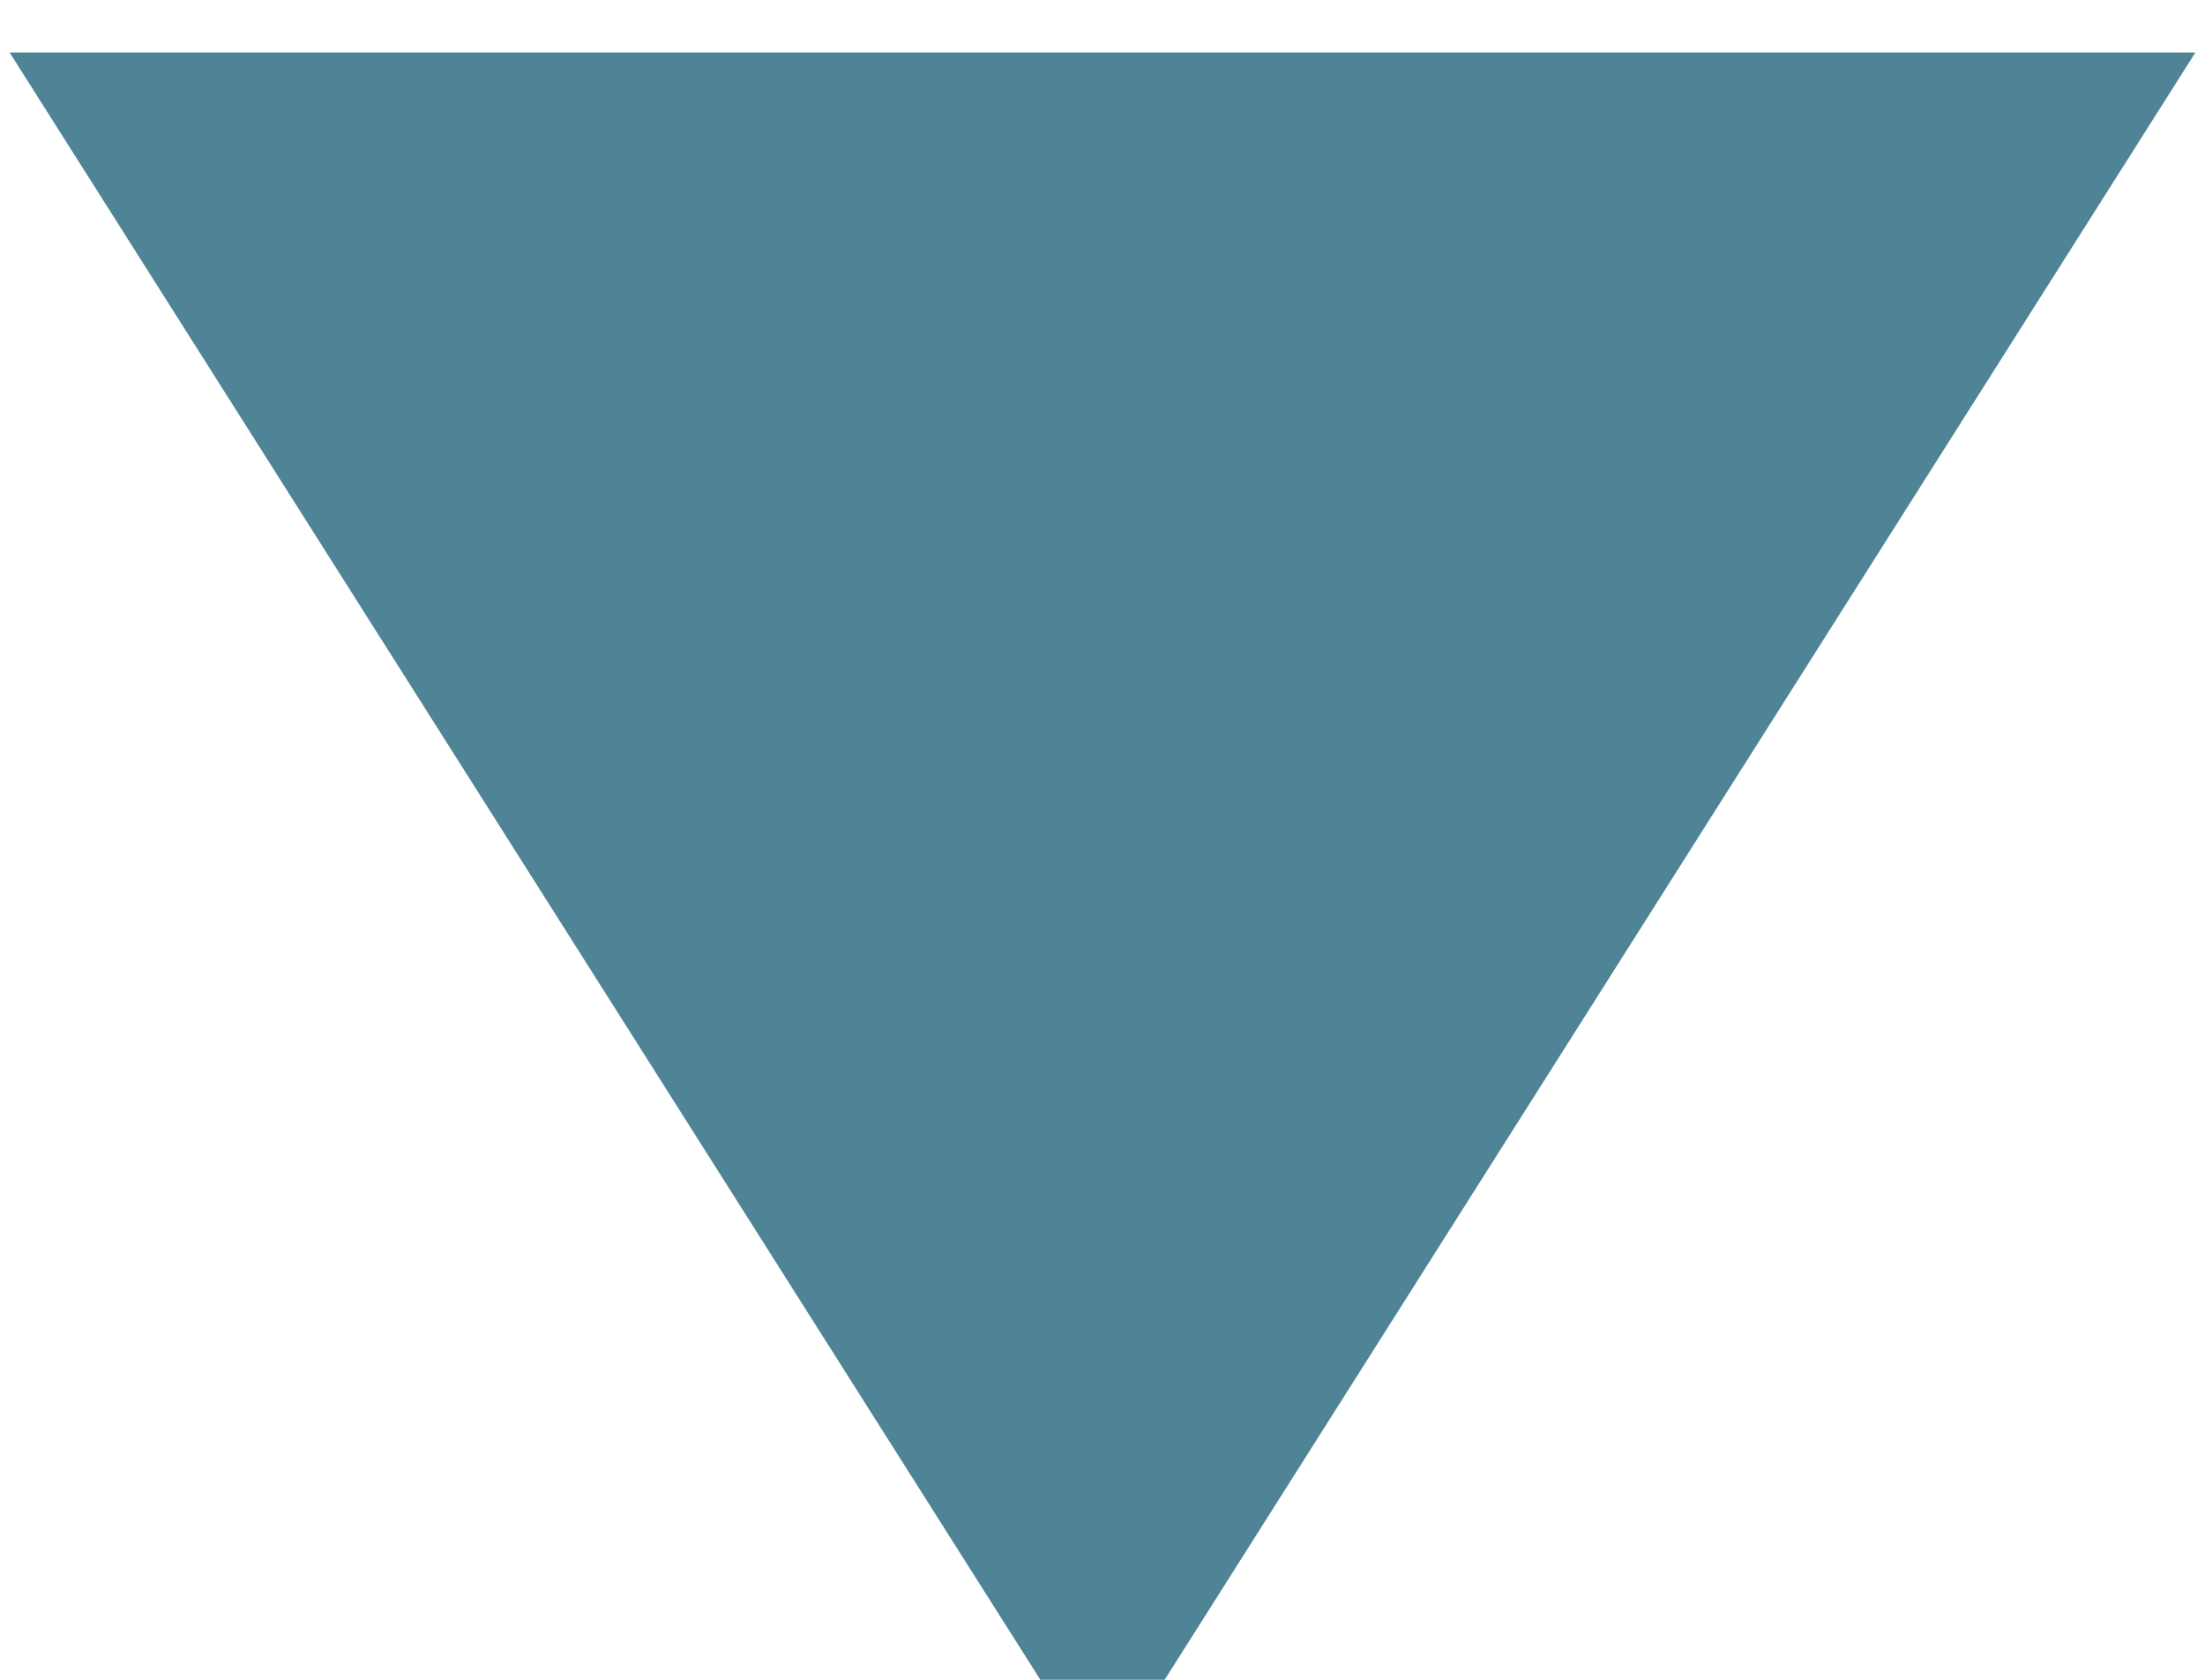 <?xml version="1.0" encoding="UTF-8"?>
<svg width="21px" height="16px" viewBox="0 0 21 16" version="1.1" xmlns="http://www.w3.org/2000/svg" xmlns:xlink="http://www.w3.org/1999/xlink">
    <!-- Generator: Sketch 51.3 (57544) - http://www.bohemiancoding.com/sketch -->
    <title>search-arrow</title>
    <desc>Created with Sketch.</desc>
    <defs></defs>
    <g id="Page-1" stroke="none" stroke-width="1" fill="none" fill-rule="evenodd">
        <g id="search-arrow" transform="translate(1, 1)" fill="#4E8496" fill-rule="nonzero" stroke="#4E8496">
            <path d="M9.5,0 L13.747,6.706 C15.498,9.471 19,15 19,15 L0,15 L9.5,0 Z" id="Triangle-1" transform="translate(9.5, 7.5) scale(-1, 1) rotate(-180) translate(-9.5, -7.5) "></path>
        </g>
    </g>
</svg>
